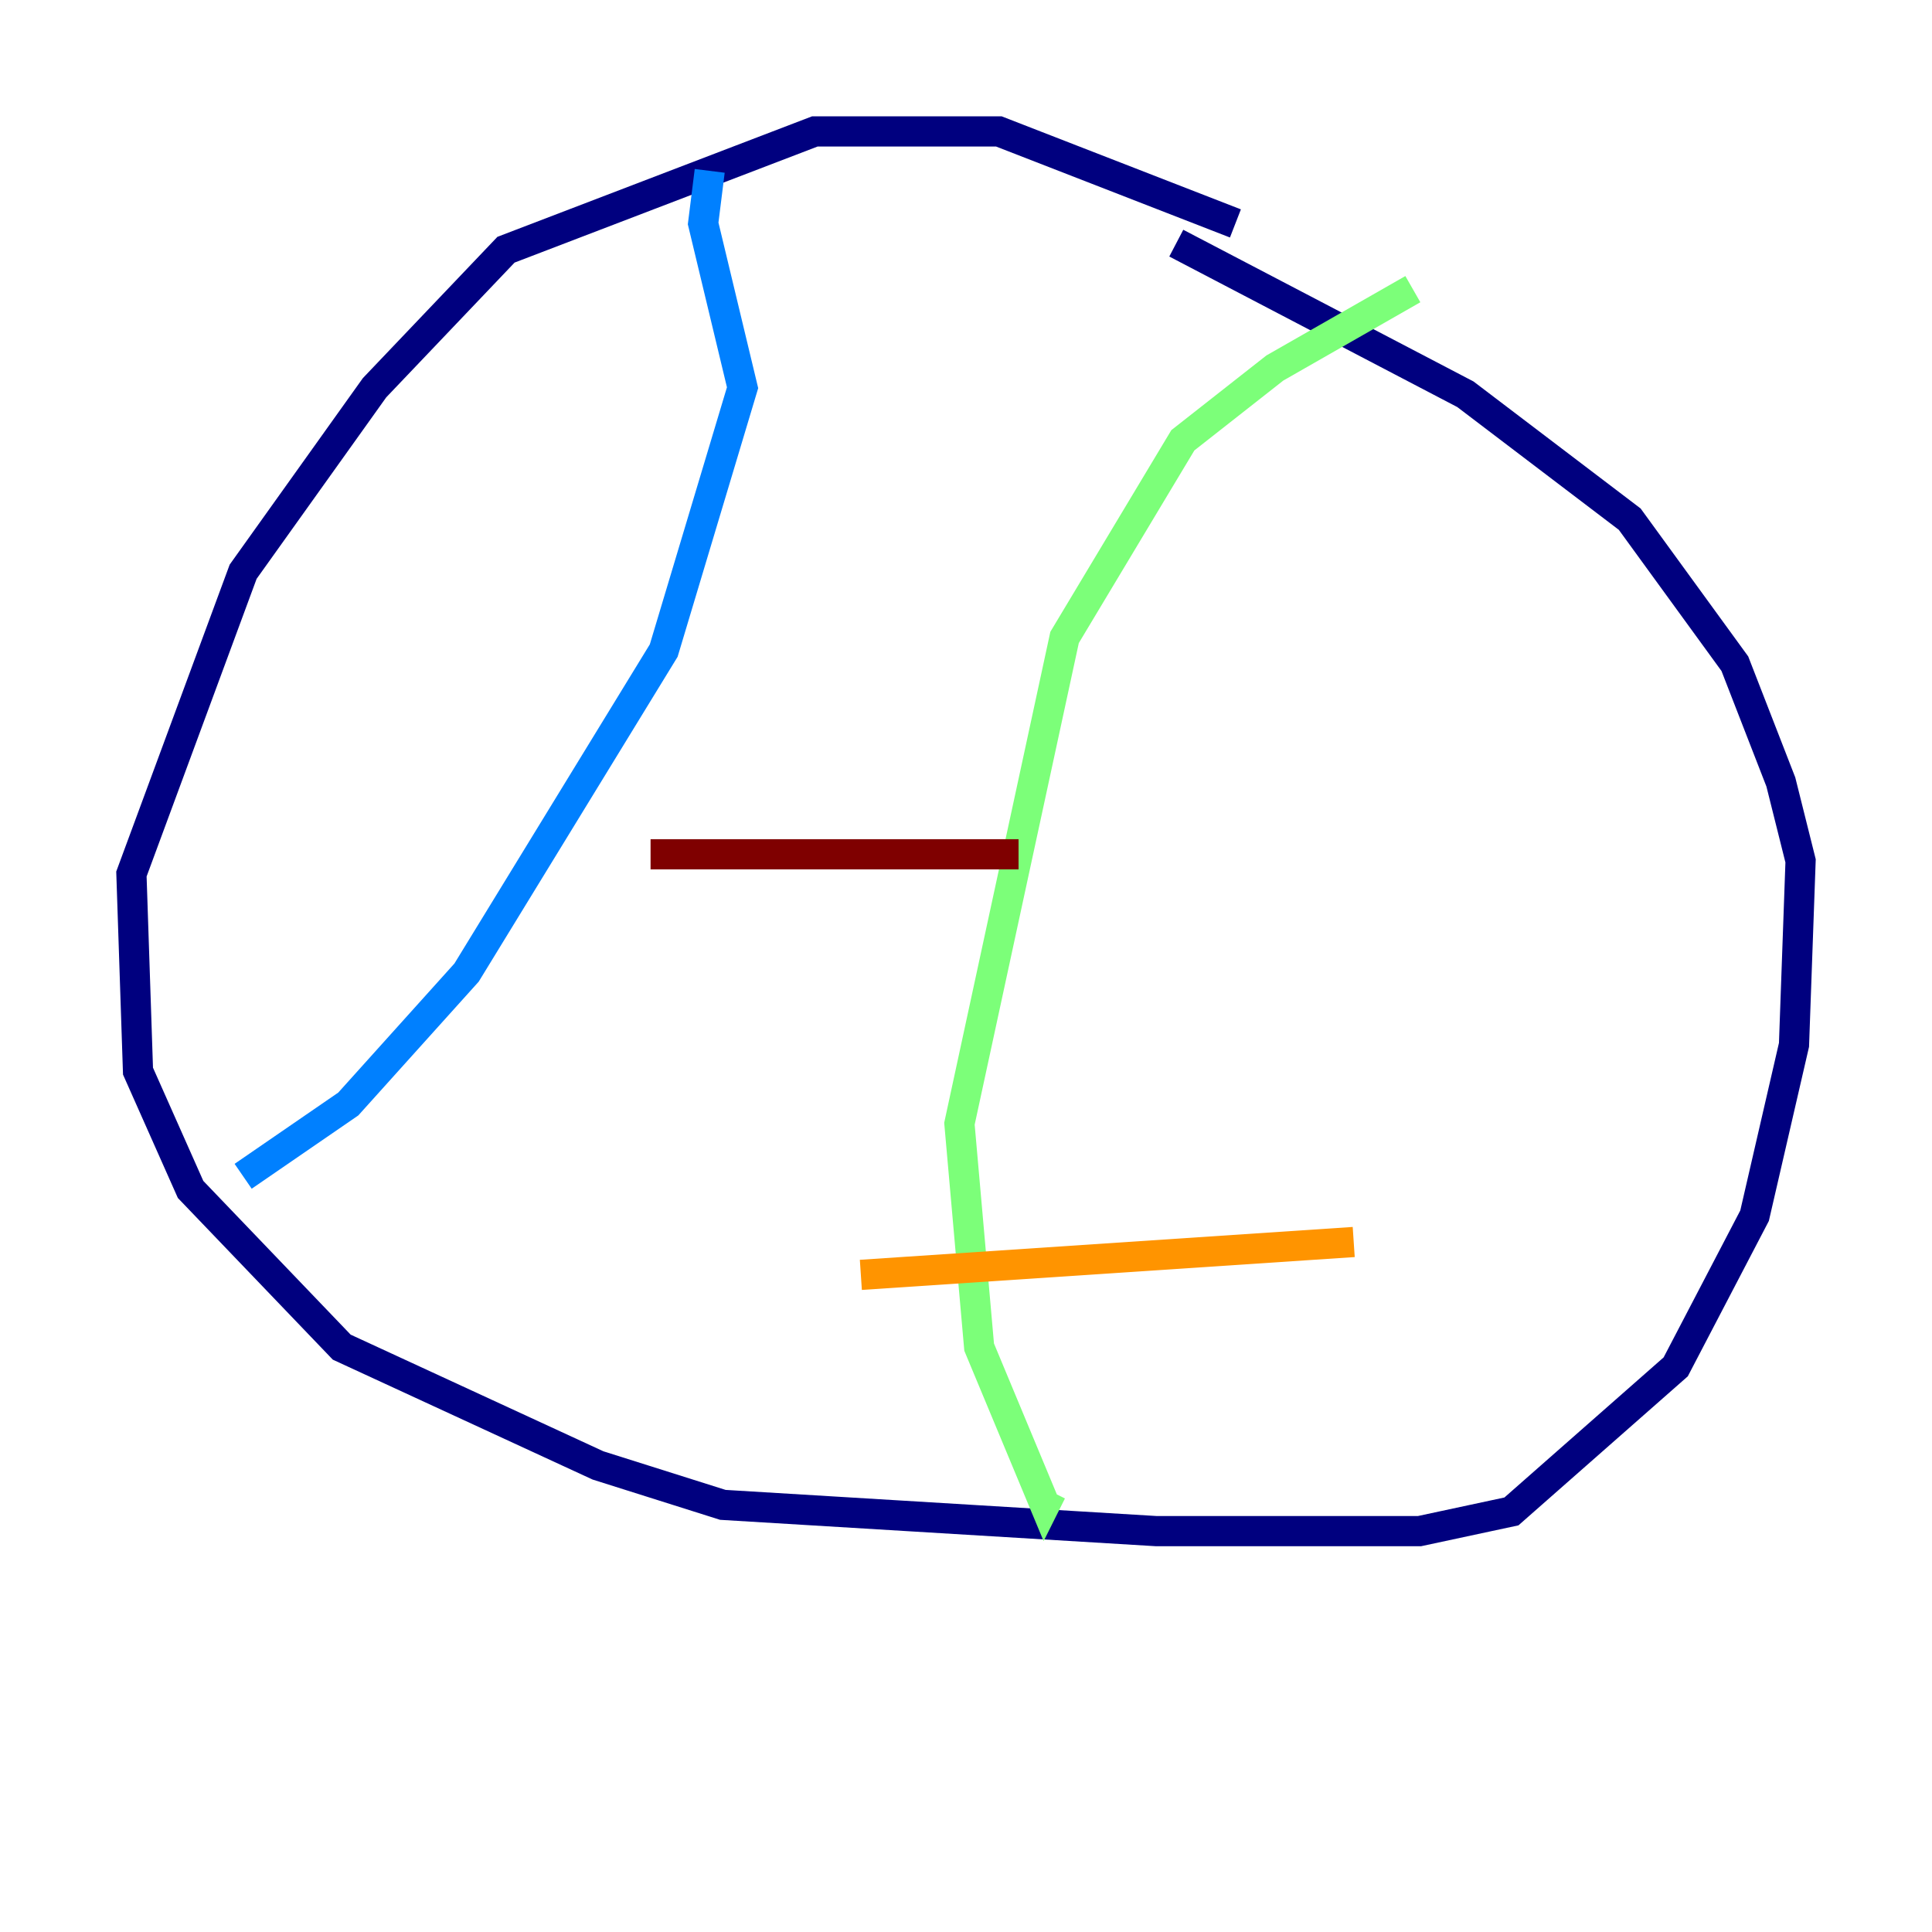 <?xml version="1.0" encoding="utf-8" ?>
<svg baseProfile="tiny" height="128" version="1.2" viewBox="0,0,128,128" width="128" xmlns="http://www.w3.org/2000/svg" xmlns:ev="http://www.w3.org/2001/xml-events" xmlns:xlink="http://www.w3.org/1999/xlink"><defs /><polyline fill="none" points="81.85,14.803 66.177,8.707 53.986,8.707 33.524,16.544 24.816,25.687 16.109,37.878 8.707,57.905 9.143,70.966 12.626,78.803 22.64,89.252 39.619,97.088 47.891,99.701 76.626,101.442 94.041,101.442 100.136,100.136 111.02,90.558 116.245,80.544 118.857,69.225 119.293,57.034 117.986,51.809 114.939,43.973 107.973,34.395 97.088,26.122 77.932,16.109" stroke="#00007f" stroke-width="2" /><polyline fill="none" points="47.02,11.32 46.585,14.803 49.197,25.687 43.973,43.102 30.912,64.435 23.075,73.143 16.109,77.932" stroke="#0080ff" stroke-width="2" /><polyline fill="none" points="93.605,19.157 84.463,24.381 78.367,29.17 70.531,42.231 63.565,74.449 64.871,89.252 69.225,99.701 69.66,98.83" stroke="#7cff79" stroke-width="2" /><polyline fill="none" points="57.034,84.463 89.687,82.286" stroke="#ff9400" stroke-width="2" /><polyline fill="none" points="43.102,56.599 67.483,56.599" stroke="#7f0000" stroke-width="2" /></svg>